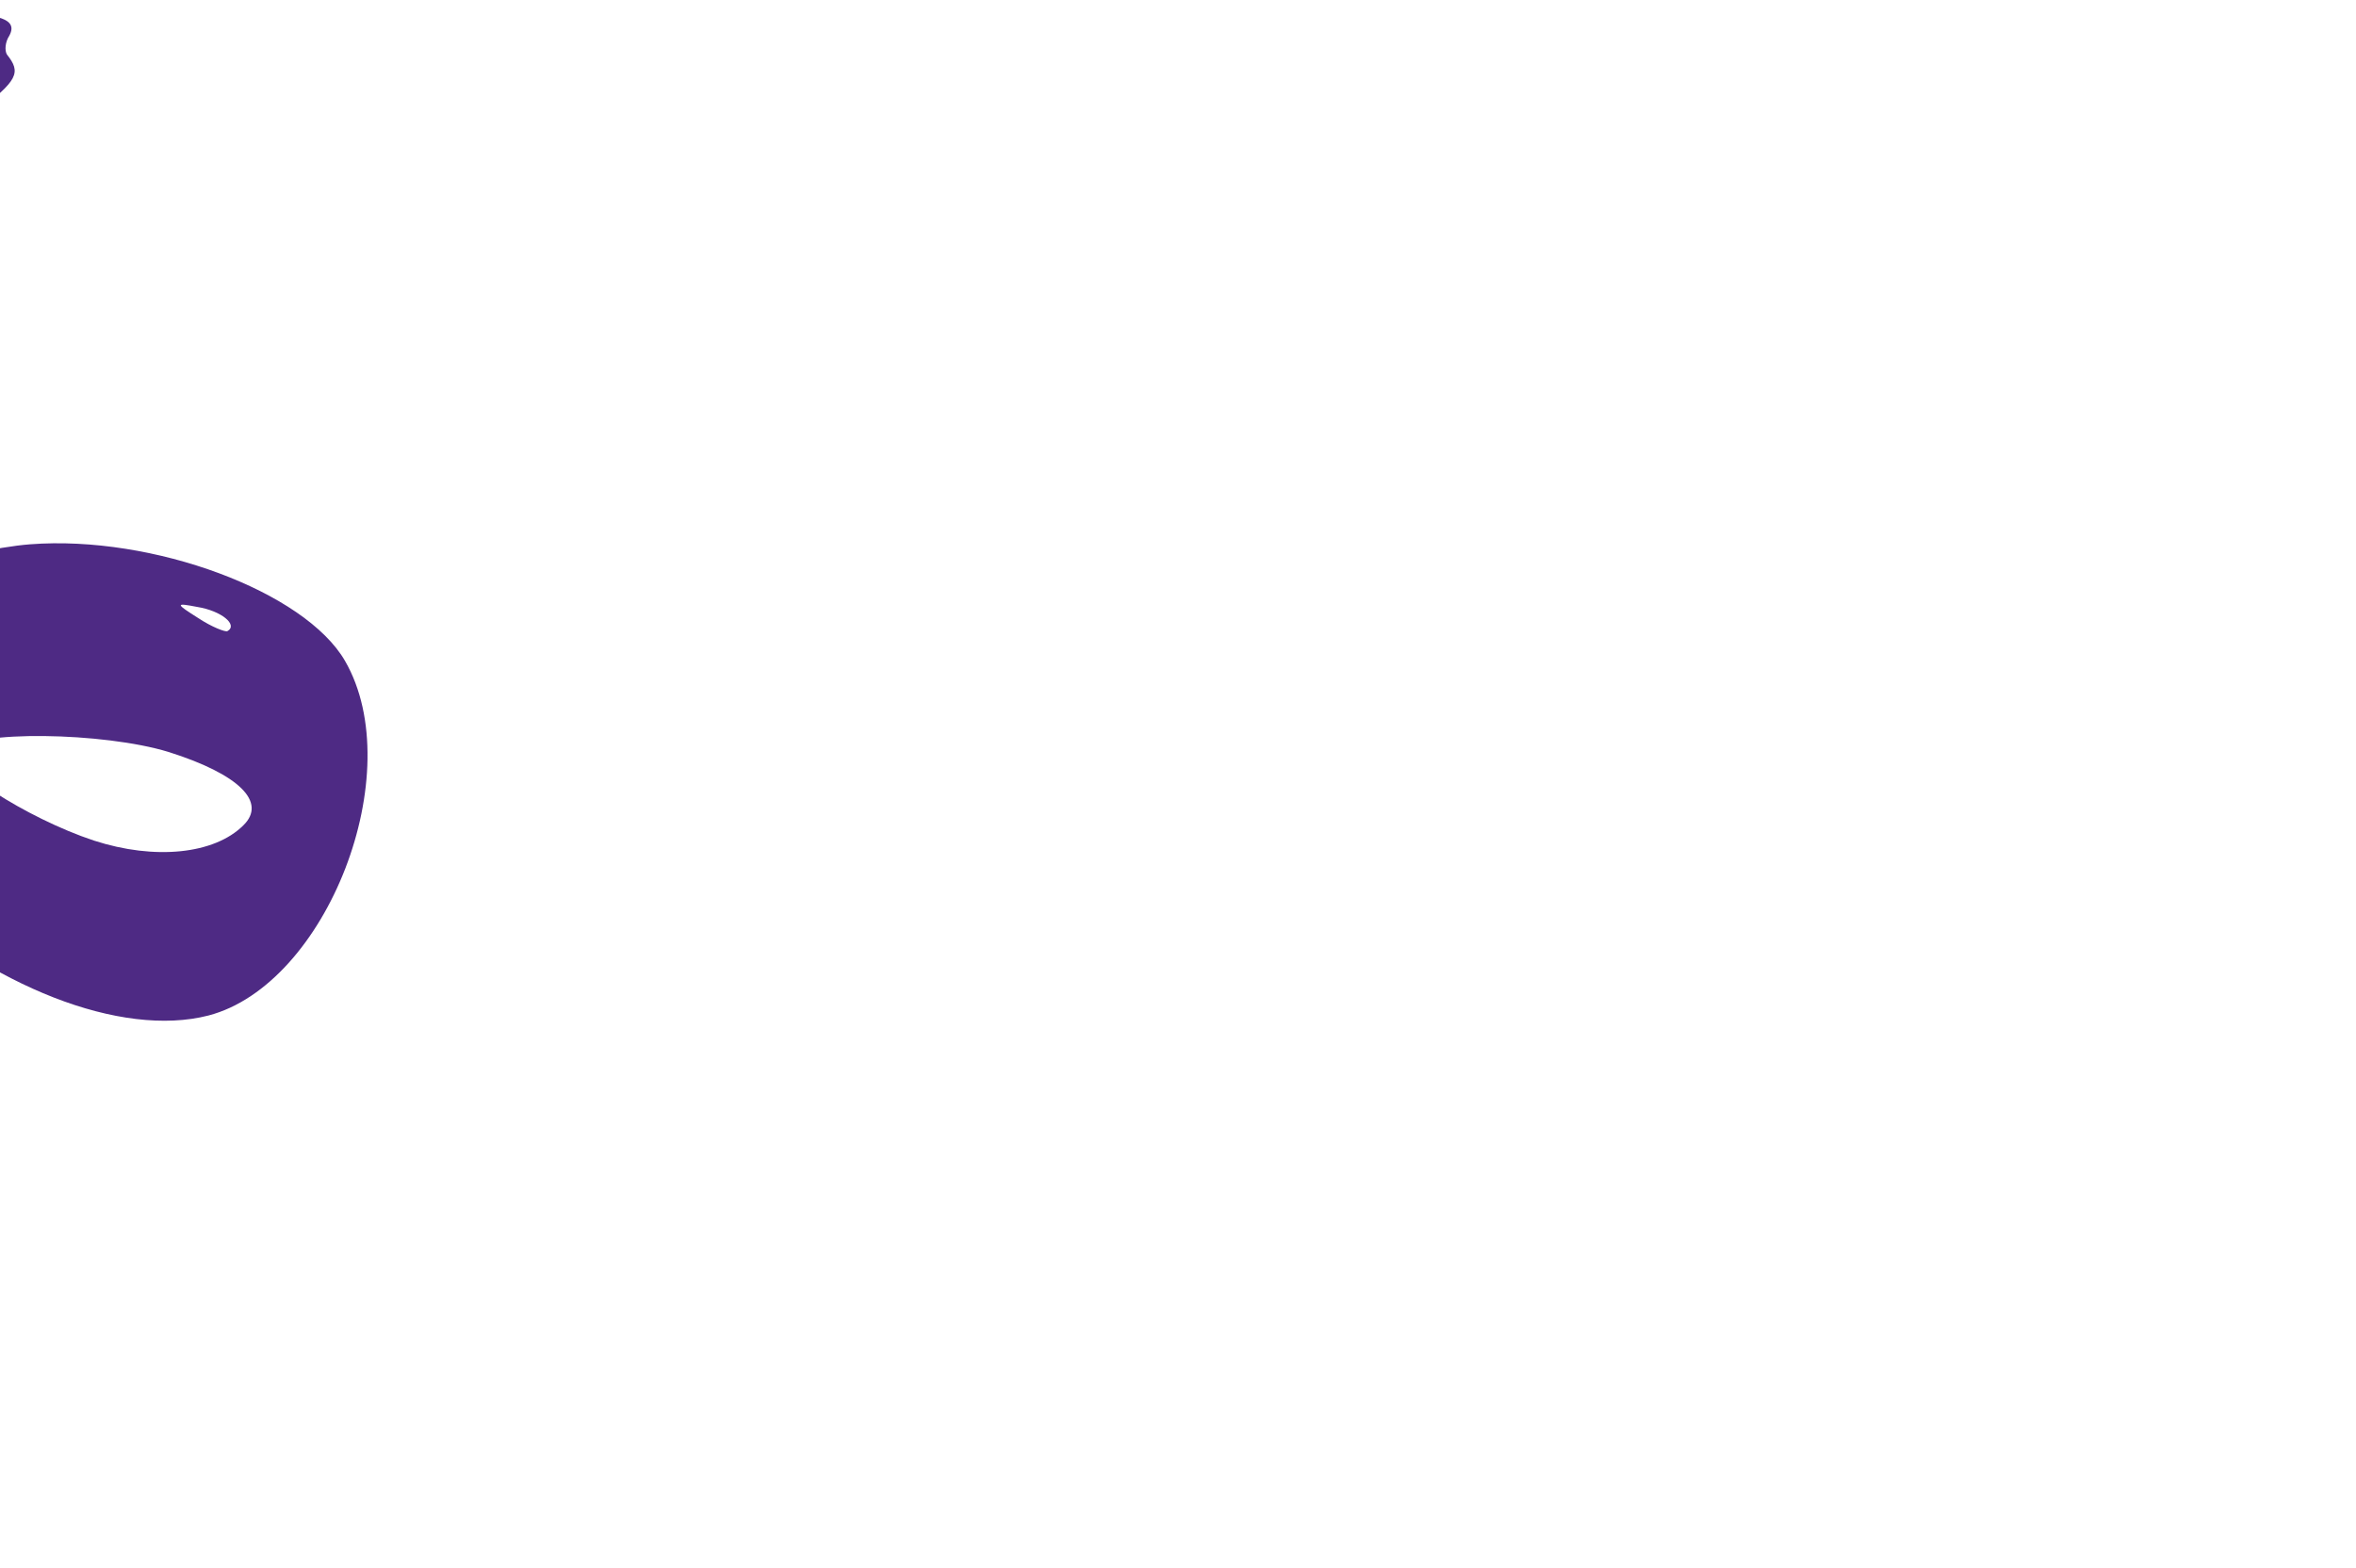 <svg width="1490" height="992" viewBox="0 0 596 397" fill="none" xmlns="http://www.w3.org/2000/svg" transform="rotate(60)">
  <path d="M3.338 2.871C-1.063 7.272 -1.063 27.81 3.045 40.719C8.62 57.15 31.505 89.13 47.642 103.507C60.551 114.95 92.825 133.14 108.376 138.128C111.016 139.008 118.058 149.571 123.926 161.894C146.518 207.077 190.234 238.764 267.398 265.17C307.888 278.96 380.064 289.816 431.116 289.816C445.492 289.816 457.522 290.99 457.522 292.457C457.522 293.63 451.947 298.618 444.905 303.019C428.768 313.875 384.758 356.418 379.477 366.687C375.663 374.022 375.663 375.782 380.064 382.237C382.705 386.345 388.279 390.452 392.68 391.626C396.788 392.506 400.895 394.56 401.776 395.733C402.656 397.2 407.937 395.733 413.512 392.506C419.086 389.279 431.409 382.824 440.504 377.836C461.629 366.687 540.26 308.007 538.207 304.486C537.62 303.312 539.087 300.378 542.021 298.325C546.422 294.51 546.715 294.804 542.901 299.205C540.847 302.139 540.26 304.486 542.021 304.486C545.542 304.486 551.996 297.151 549.943 295.097C549.062 294.217 550.823 291.87 553.463 289.523C558.158 285.708 558.451 286.002 554.637 290.403C552.583 293.337 551.996 295.684 553.463 295.684C556.984 295.684 565.493 286.589 566.08 282.481C566.373 280.721 567.253 278.96 568.133 278.08C569.307 277.2 569.014 278.373 567.84 280.134C566.666 282.188 566.96 283.948 568.427 283.948C571.654 283.948 577.229 278.08 577.816 273.679C578.109 271.919 578.989 270.158 579.869 269.278C581.043 268.398 580.75 269.571 579.283 271.919C577.816 274.559 578.402 275.439 581.043 274.559C583.39 273.679 584.857 271.332 584.27 269.571C583.977 267.811 584.564 266.637 585.737 266.637C597.767 268.691 598.647 250.5 587.204 238.178C574.882 224.681 565.786 220.867 504.466 202.97C441.385 184.779 414.685 180.378 411.751 188.006C407.057 200.329 424.954 211.772 476.593 229.669C489.502 234.363 501.238 238.764 502.412 240.231C506.813 243.752 443.145 246.686 391.507 244.926C338.401 243.165 301.139 237.884 260.944 226.148C229.256 217.053 191.995 199.742 178.498 187.713C167.349 178.031 152.972 149.864 157.373 146.343C158.547 145.17 169.109 141.356 180.552 137.835C215.173 126.979 242.753 104.974 248.914 82.969C257.129 53.042 221.041 8.152 188.474 8.152C168.229 8.152 136.542 34.265 123.046 62.431C119.525 69.766 115.124 83.556 113.363 93.238C109.256 114.363 106.909 114.95 81.383 101.453C51.163 85.316 25.637 50.402 21.529 19.301C19.769 6.392 18.595 4.631 12.727 5.511C11.554 5.511 9.793 4.338 8.913 2.577C7.446 0.23 5.686 0.524 3.338 2.871ZM167.056 30.157C167.056 30.744 164.122 33.091 160.601 34.852C154.439 38.079 154.146 38.079 157.96 33.678C161.774 28.983 167.056 26.93 167.056 30.157ZM211.652 51.282C214.293 61.258 208.132 75.047 196.102 85.903C182.606 97.933 160.307 109.375 158.84 104.681C156.493 98.519 173.51 70.059 186.127 58.324C199.916 45.707 209.599 43.067 211.652 51.282ZM486.568 293.63C485.981 294.217 471.898 305.073 455.174 317.396C438.451 330.012 418.499 345.855 410.284 353.19C390.04 371.088 387.692 369.327 407.644 350.843C427.301 332.946 484.514 289.523 486.568 291.283C487.155 292.163 487.155 293.337 486.568 293.63ZM533.806 305.66C533.806 307.713 471.605 354.951 470.431 353.777C469.844 352.897 530.285 305.366 533.219 304.779C533.512 304.486 533.806 305.073 533.806 305.66Z" fill="#4E2A84"/>
</svg>
